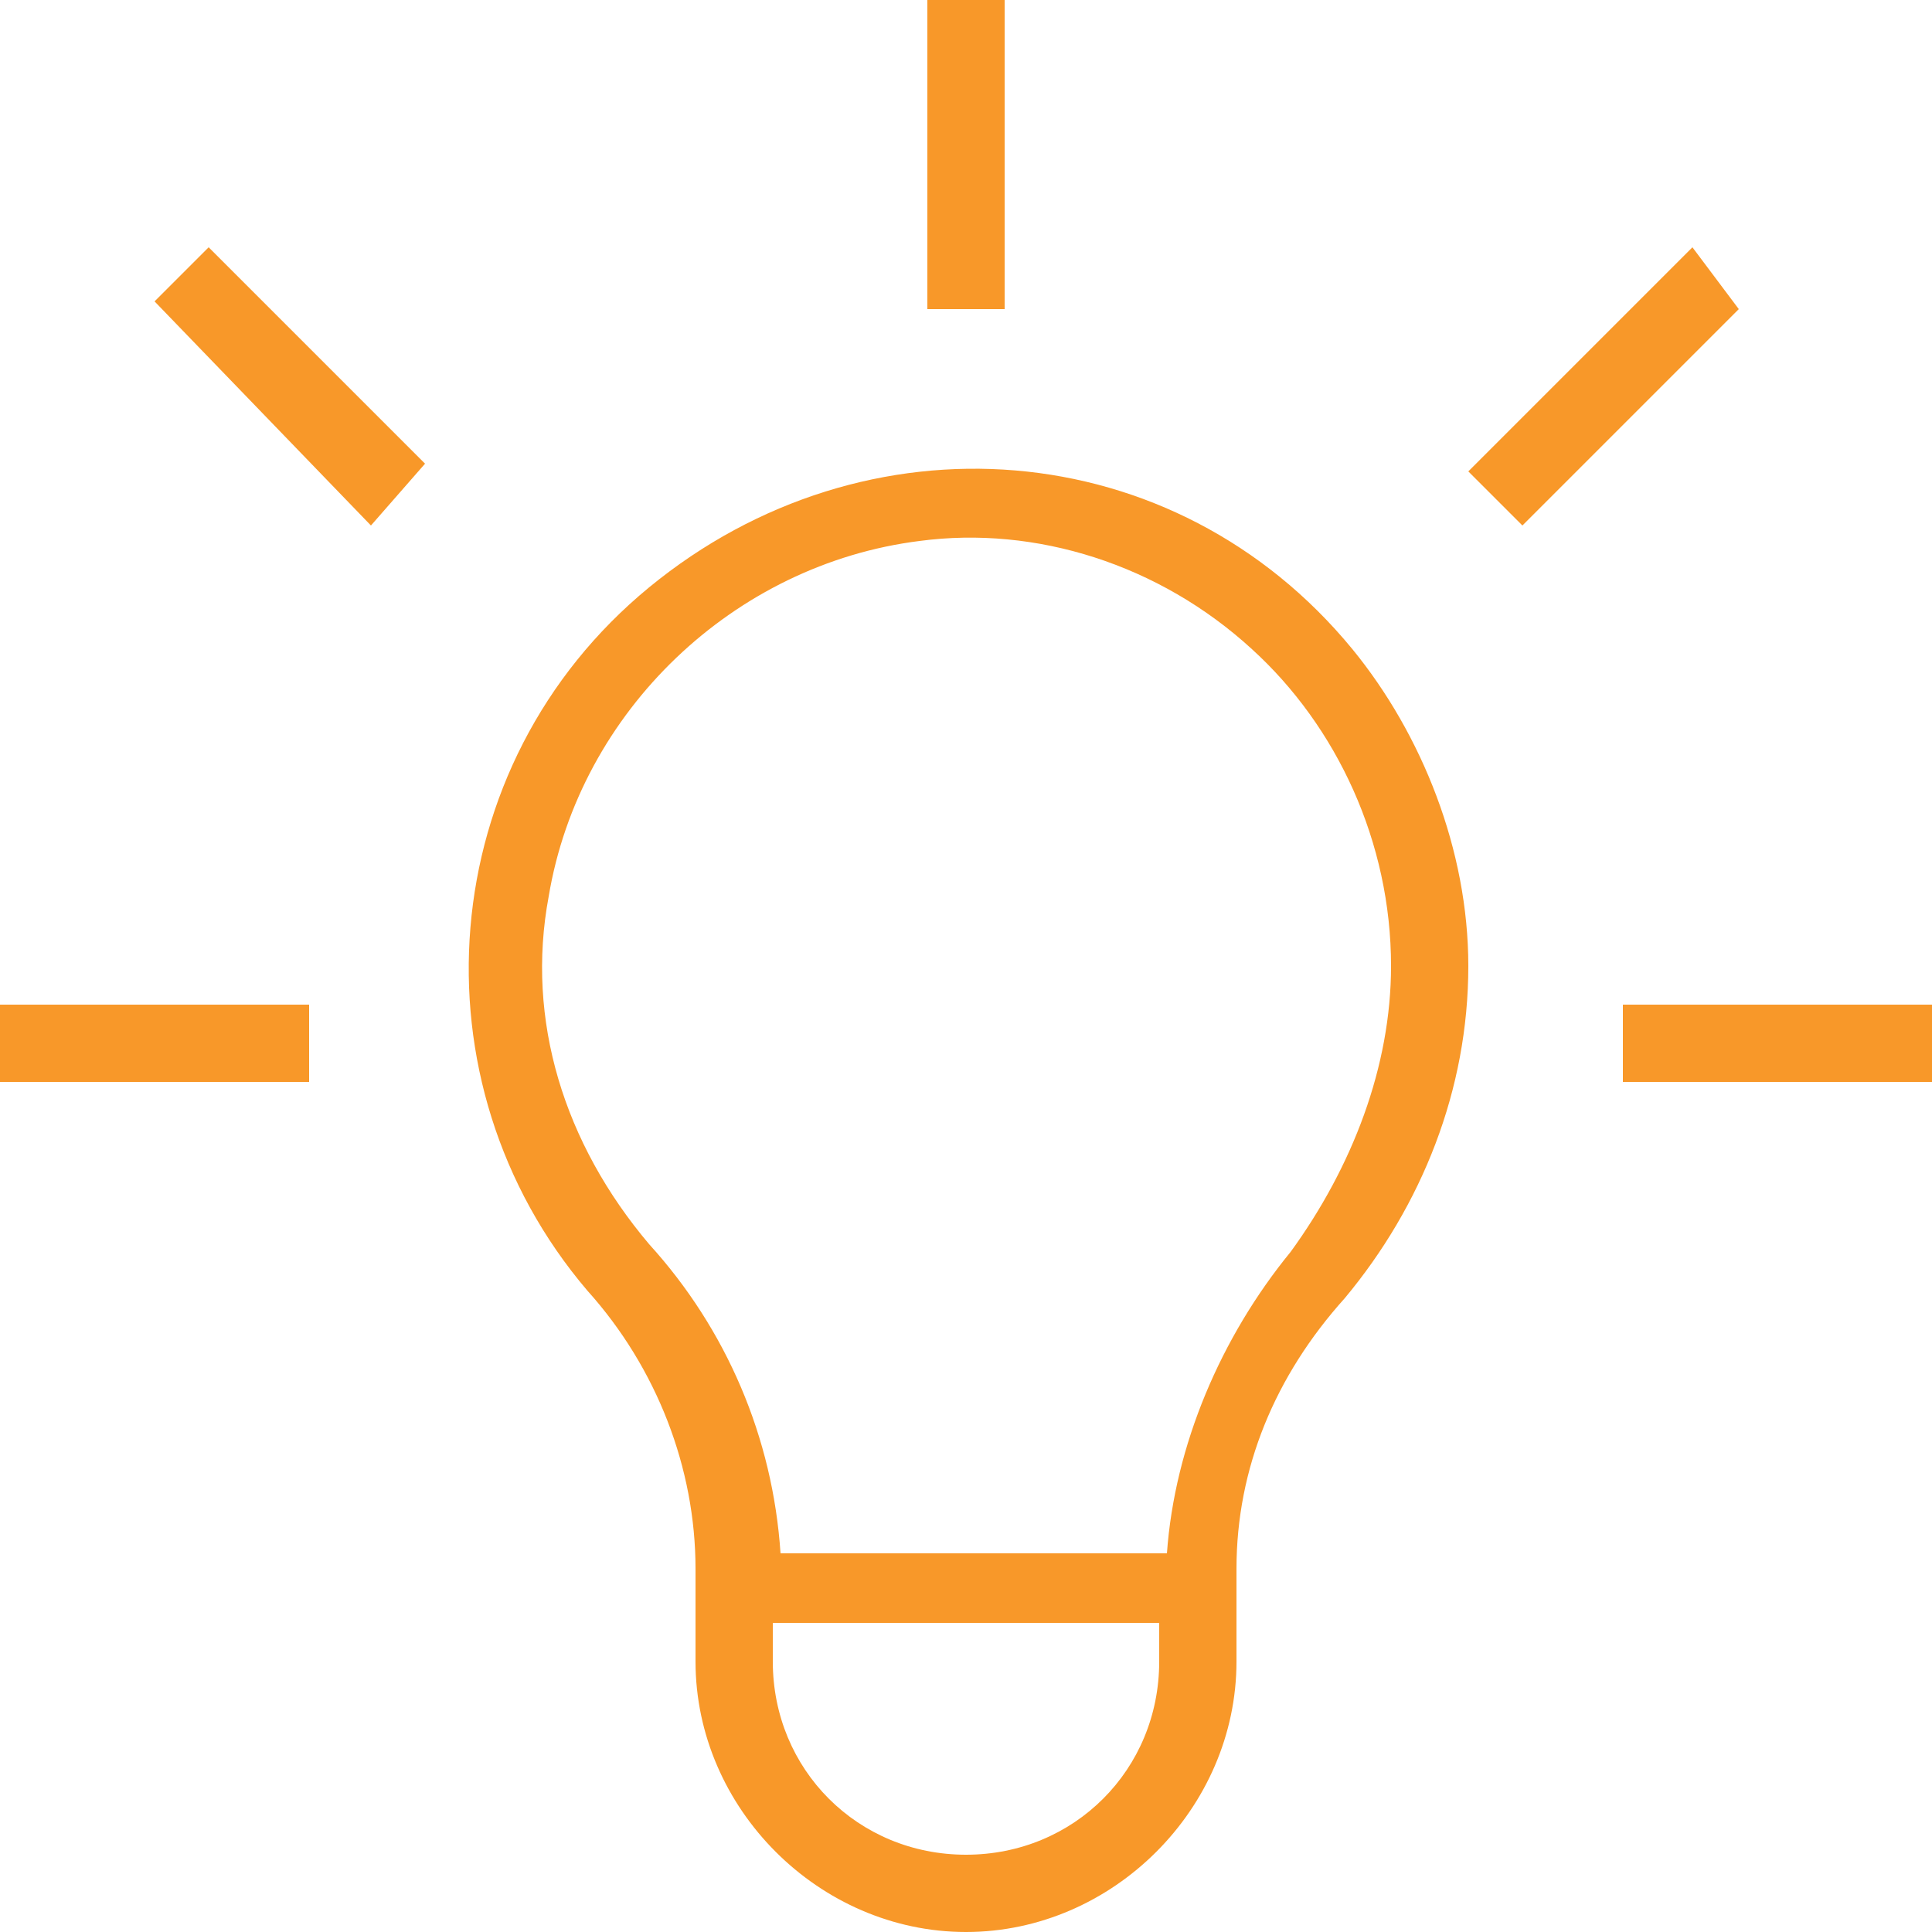 <?xml version="1.0" encoding="utf-8"?>
<!-- Generator: Adobe Illustrator 21.0.0, SVG Export Plug-In . SVG Version: 6.00 Build 0)  -->
<svg version="1.1" id="Layer_1" xmlns="http://www.w3.org/2000/svg" xmlns:xlink="http://www.w3.org/1999/xlink" x="0px" y="0px"
	 viewBox="0 0 25 25" style="enable-background:new 0 0 25 25;" xml:space="preserve">
<style type="text/css">
	.st0{fill:#F89829;}
</style>
<title>Lightbulb-Idea</title>
<path class="st0" d="M2.7,3.2l2.8,2.8L4.8,6.8L2,3.9L2.7,3.2z M0,14h4v-1H0V14z M13,0h-1v4h1V0z M21,13v1h4v-1H21z M19,12.5
	c0,1.6-0.6,3.1-1.6,4.3l0,0c-0.9,1-1.4,2.2-1.4,3.5v1.2c0,1.9-1.6,3.5-3.5,3.5S9,23.4,9,21.5l0,0v-1.2c0-1.3-0.5-2.6-1.4-3.6
	c-2.3-2.7-2-6.8,0.8-9.1s6.8-2,9.1,0.8C18.4,9.5,19,11,19,12.5z M15,21h-5v0.5c0,1.4,1.1,2.5,2.5,2.5s2.5-1.1,2.5-2.5V21z M18,12.5
	c0-1.6-0.7-3.1-1.8-4.1C15,7.3,13.4,6.8,11.9,7c-2.4,0.3-4.4,2.2-4.8,4.6c-0.3,1.6,0.2,3.2,1.3,4.5c1,1.1,1.6,2.5,1.7,4h5
	c0.1-1.4,0.7-2.8,1.6-3.9C17.5,15.1,18,13.8,18,12.5z M21.9,3.2L19,6.1l0.7,0.7l2.8-2.8L21.9,3.2z"/>
</svg>
